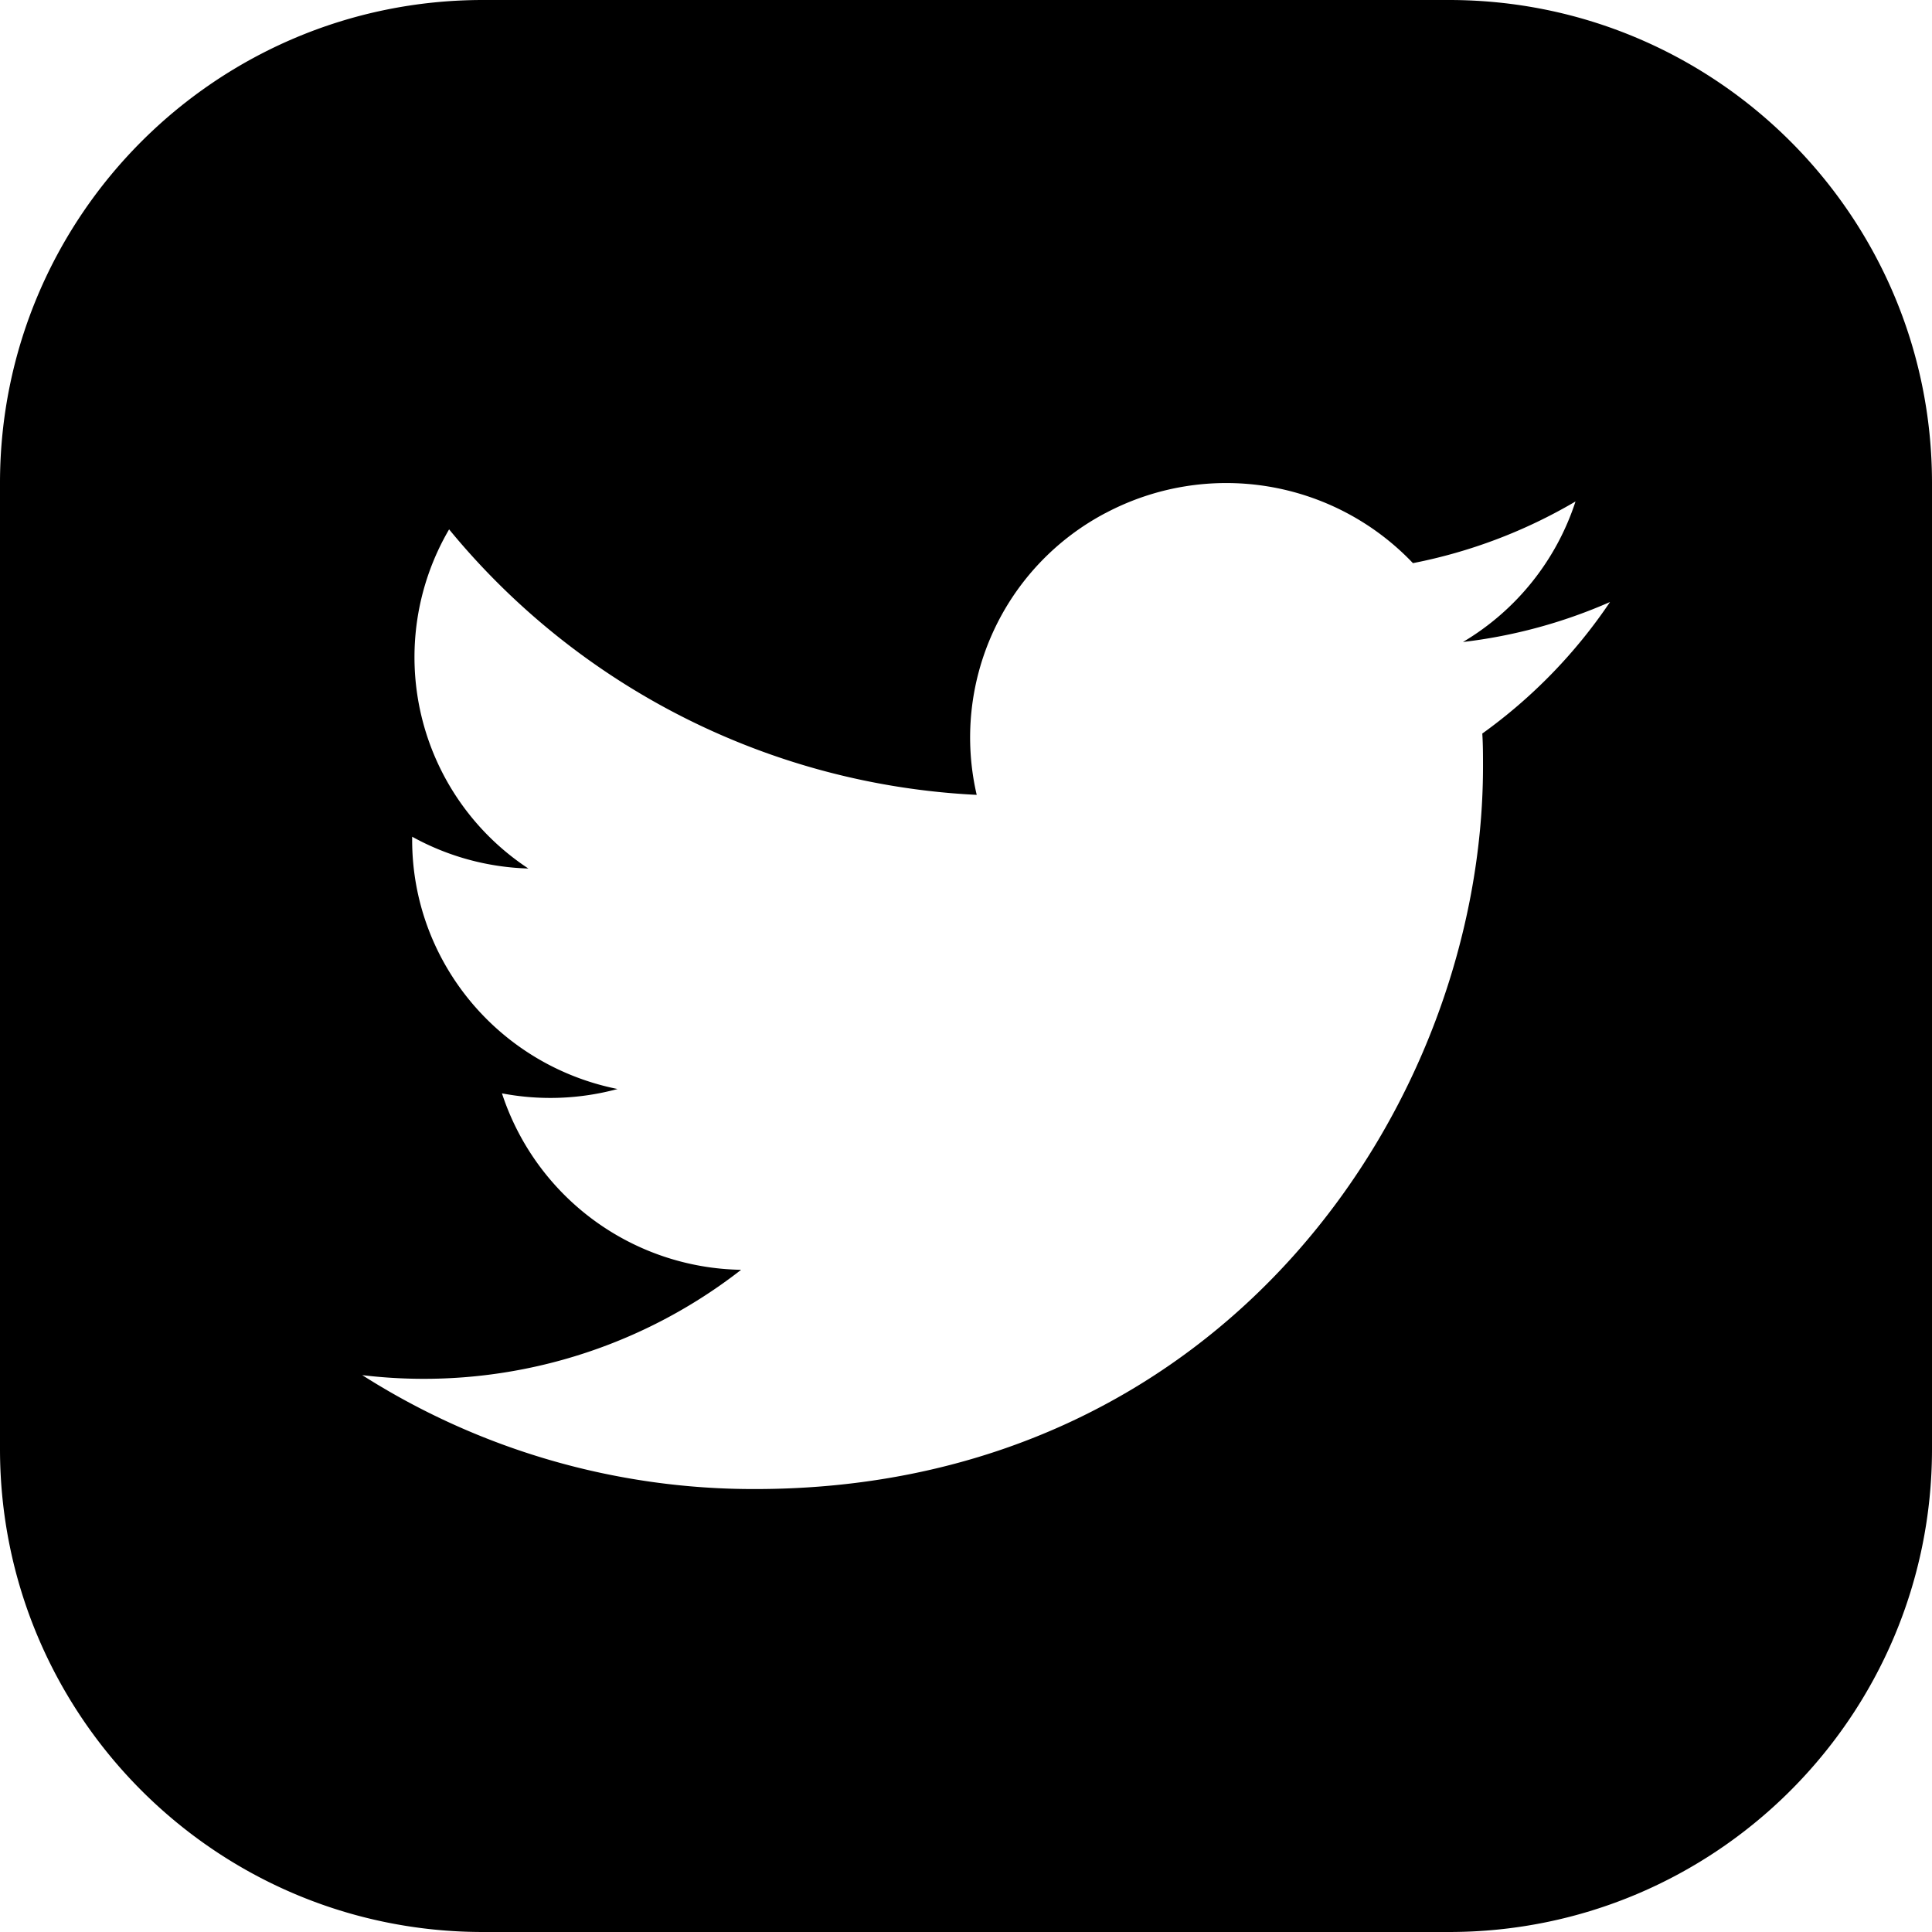 <svg width="48" height="48" viewBox="0 0 48 48" xmlns="http://www.w3.org/2000/svg"><path d="M36 0c6.627 0 12 5.373 12 12v24c0 6.627-5.373 12-12 12H12C5.373 48 0 42.627 0 36V12C0 5.373 5.373 0 12 0h24zm-8.537 12.748a6.302 6.302 0 0 0-3.197 7 18.103 18.103 0 0 1-13.108-6.596 6.288 6.288 0 0 0 1.969 8.426 6.35 6.35 0 0 1-2.887-.79v.08c0 3.005 2.135 5.593 5.103 6.188a6.397 6.397 0 0 1-2.872.108 6.362 6.362 0 0 0 5.942 4.384A12.824 12.824 0 0 1 9 34.165a18.106 18.106 0 0 0 9.749 2.83C30.447 37 36.845 27.381 36.845 19.04c0-.273 0-.545-.018-.815 1.245-.894 2.32-2 3.173-3.268a12.77 12.77 0 0 1-3.653.993 6.343 6.343 0 0 0 2.796-3.491 12.805 12.805 0 0 1-4.039 1.532 6.401 6.401 0 0 0-7.641-1.242z" fill="#000" fill-rule="evenodd"/></svg>
